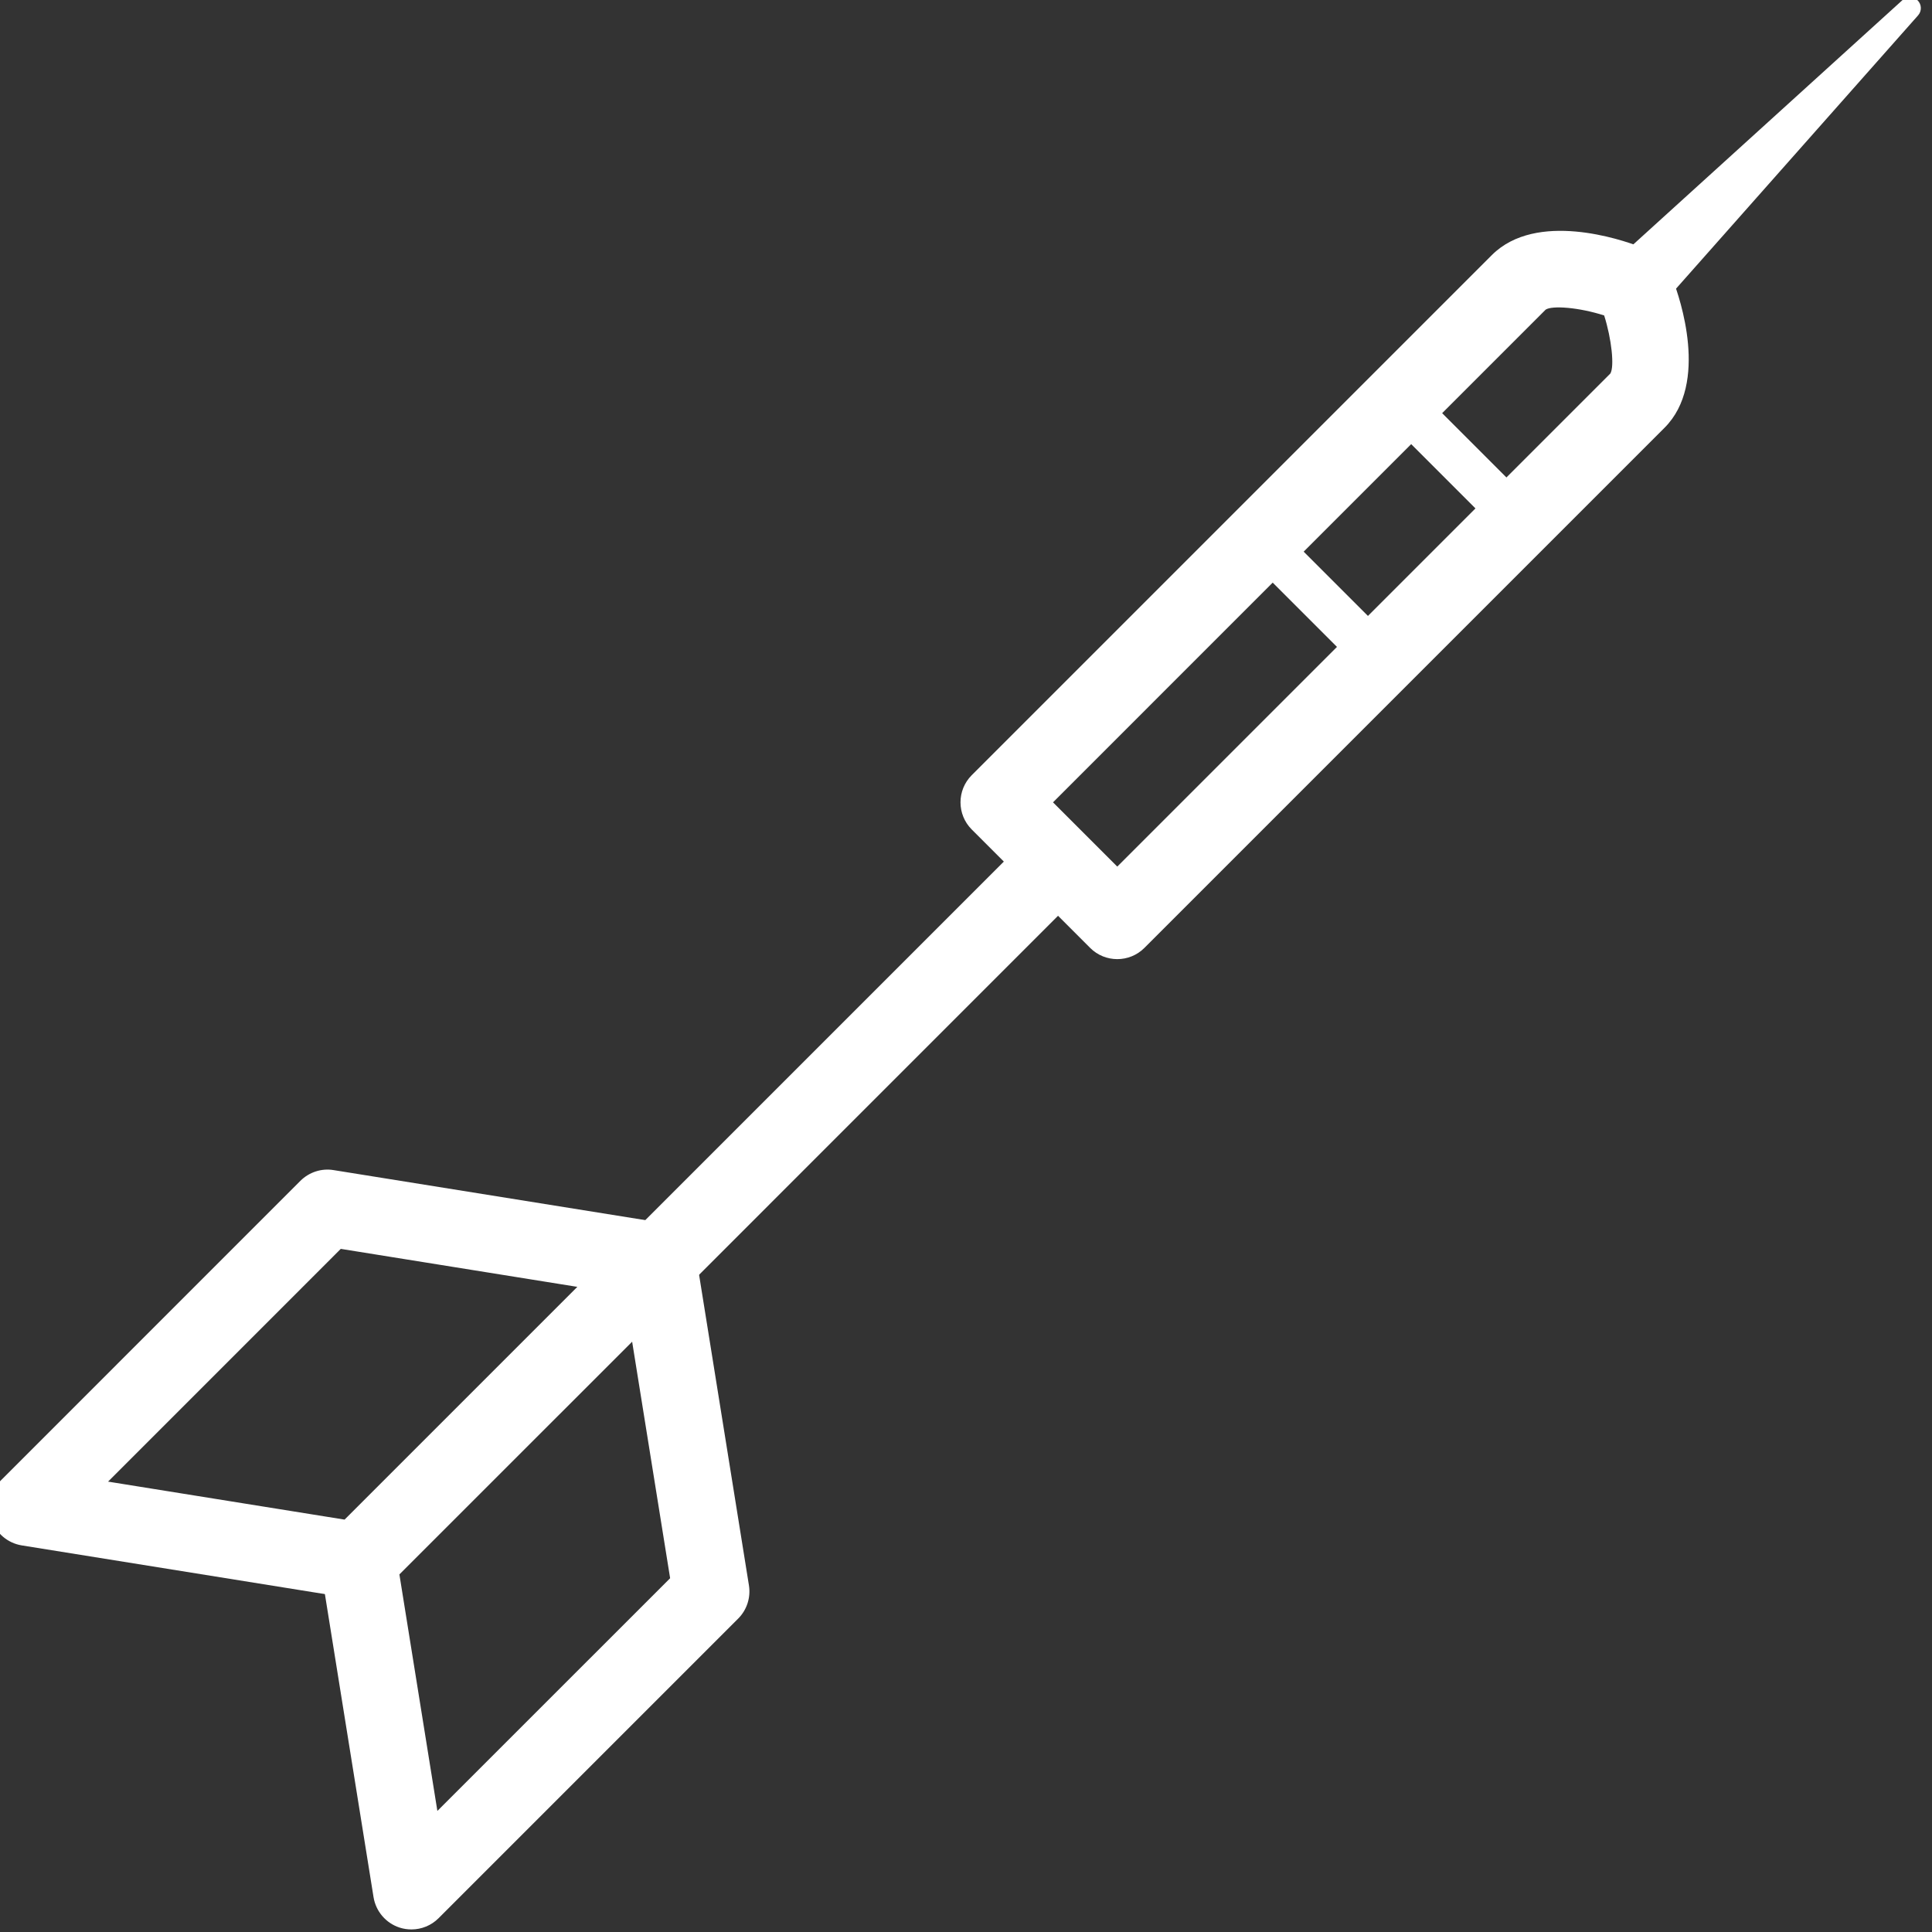 <?xml version="1.0" encoding="UTF-8" standalone="no"?>
<!DOCTYPE svg PUBLIC "-//W3C//DTD SVG 1.1//EN" "http://www.w3.org/Graphics/SVG/1.1/DTD/svg11.dtd">
<svg width="100%" height="100%" viewBox="0 0 40 40" version="1.1" xmlns="http://www.w3.org/2000/svg" xmlns:xlink="http://www.w3.org/1999/xlink" xml:space="preserve" xmlns:serif="http://www.serif.com/" style="fill-rule:evenodd;clip-rule:evenodd;stroke-linejoin:round;stroke-miterlimit:2;">
    <rect x="0" y="0" width="40" height="40" fill="#333333" stroke="none"/>
    <g transform="matrix(0.907,0,0,0.907,-581.661,-157.664)">
        <path d="M650.419,209.769L651.286,215.168L656.599,209.856L655.732,204.457L650.419,209.769ZM650.694,217.873C650.604,217.873 650.513,217.86 650.424,217.831C650.112,217.73 649.882,217.462 649.829,217.137L648.62,209.605C648.576,209.328 648.667,209.046 648.866,208.848L655.705,202.008C655.938,201.775 656.279,201.691 656.594,201.794C656.907,201.895 657.136,202.163 657.189,202.488L658.398,210.02C658.442,210.297 658.351,210.579 658.153,210.777L651.313,217.617C651.146,217.784 650.922,217.873 650.694,217.873Z" style="fill:white;fill-rule:nonzero;"/>
    </g>
    <g transform="matrix(0.907,0,0,0.907,-581.661,-157.664)">
        <path d="M643.769,207.651L649.168,208.518L654.481,203.205L649.081,202.338L643.769,207.651ZM649.471,210.328C649.425,210.328 649.378,210.325 649.332,210.317L641.8,209.107C641.476,209.055 641.207,208.826 641.107,208.513C641.005,208.2 641.087,207.857 641.32,207.625L648.159,200.785C648.359,200.586 648.642,200.494 648.917,200.54L656.45,201.749C656.774,201.801 657.042,202.031 657.143,202.344C657.244,202.657 657.162,202.999 656.93,203.232L650.09,210.072C649.924,210.237 649.701,210.328 649.471,210.328Z" style="fill:white;fill-rule:nonzero;"/>
    </g>
    <g transform="matrix(0.907,0,0,0.907,-581.661,-157.664)">
        <path d="M664.631,193.083L654.742,202.972L655.979,204.21L665.868,194.32C665.456,193.908 665.044,193.495 664.631,193.083Z" style="fill:white;fill-rule:nonzero;"/>
    </g>
    <g transform="matrix(0.907,0,0,0.907,-581.661,-157.664)">
        <path d="M665.339,192.145L666.806,193.612L678.06,182.358C678.159,182.204 678.089,181.561 677.92,181.031C677.348,180.847 676.735,180.799 676.585,180.898L665.339,192.145ZM666.806,195.724C666.582,195.724 666.358,195.639 666.187,195.468L663.483,192.764C663.142,192.422 663.142,191.868 663.483,191.526L675.356,179.653C676.376,178.633 678.331,179.307 678.712,179.454C678.827,179.498 678.932,179.566 679.02,179.653L679.298,179.931C679.385,180.018 679.452,180.123 679.496,180.238C679.642,180.62 680.317,182.576 679.298,183.595L667.425,195.468C667.254,195.639 667.03,195.724 666.806,195.724Z" style="fill:white;fill-rule:nonzero;"/>
    </g>
    <g transform="matrix(0.907,0,0,0.907,-581.661,-157.664)">
        <path d="M685.075,173.838C684.979,173.744 684.828,173.742 684.731,173.831L677.779,180.141C677.728,180.187 677.699,180.252 677.697,180.321C677.695,180.389 677.721,180.455 677.77,180.503L678.492,181.225C678.539,181.272 678.603,181.299 678.669,181.299L678.677,181.299C678.745,181.296 678.811,181.266 678.857,181.214L685.086,174.181C685.174,174.082 685.169,173.931 685.075,173.838Z" style="fill:white;fill-rule:nonzero;"/>
    </g>
    <g transform="matrix(0.907,0,0,0.907,-581.661,-157.664)">
        <path d="M675.954,186.408L672.543,182.996L673.25,182.289L676.661,185.701L675.954,186.408Z" style="fill:white;fill-rule:nonzero;"/>
    </g>
    <g transform="matrix(0.907,0,0,0.907,-581.661,-157.664)">
        <path d="M672.793,189.569L669.382,186.158L670.089,185.451L673.5,188.862L672.793,189.569Z" style="fill:white;fill-rule:nonzero;"/>
    </g>
</svg>

